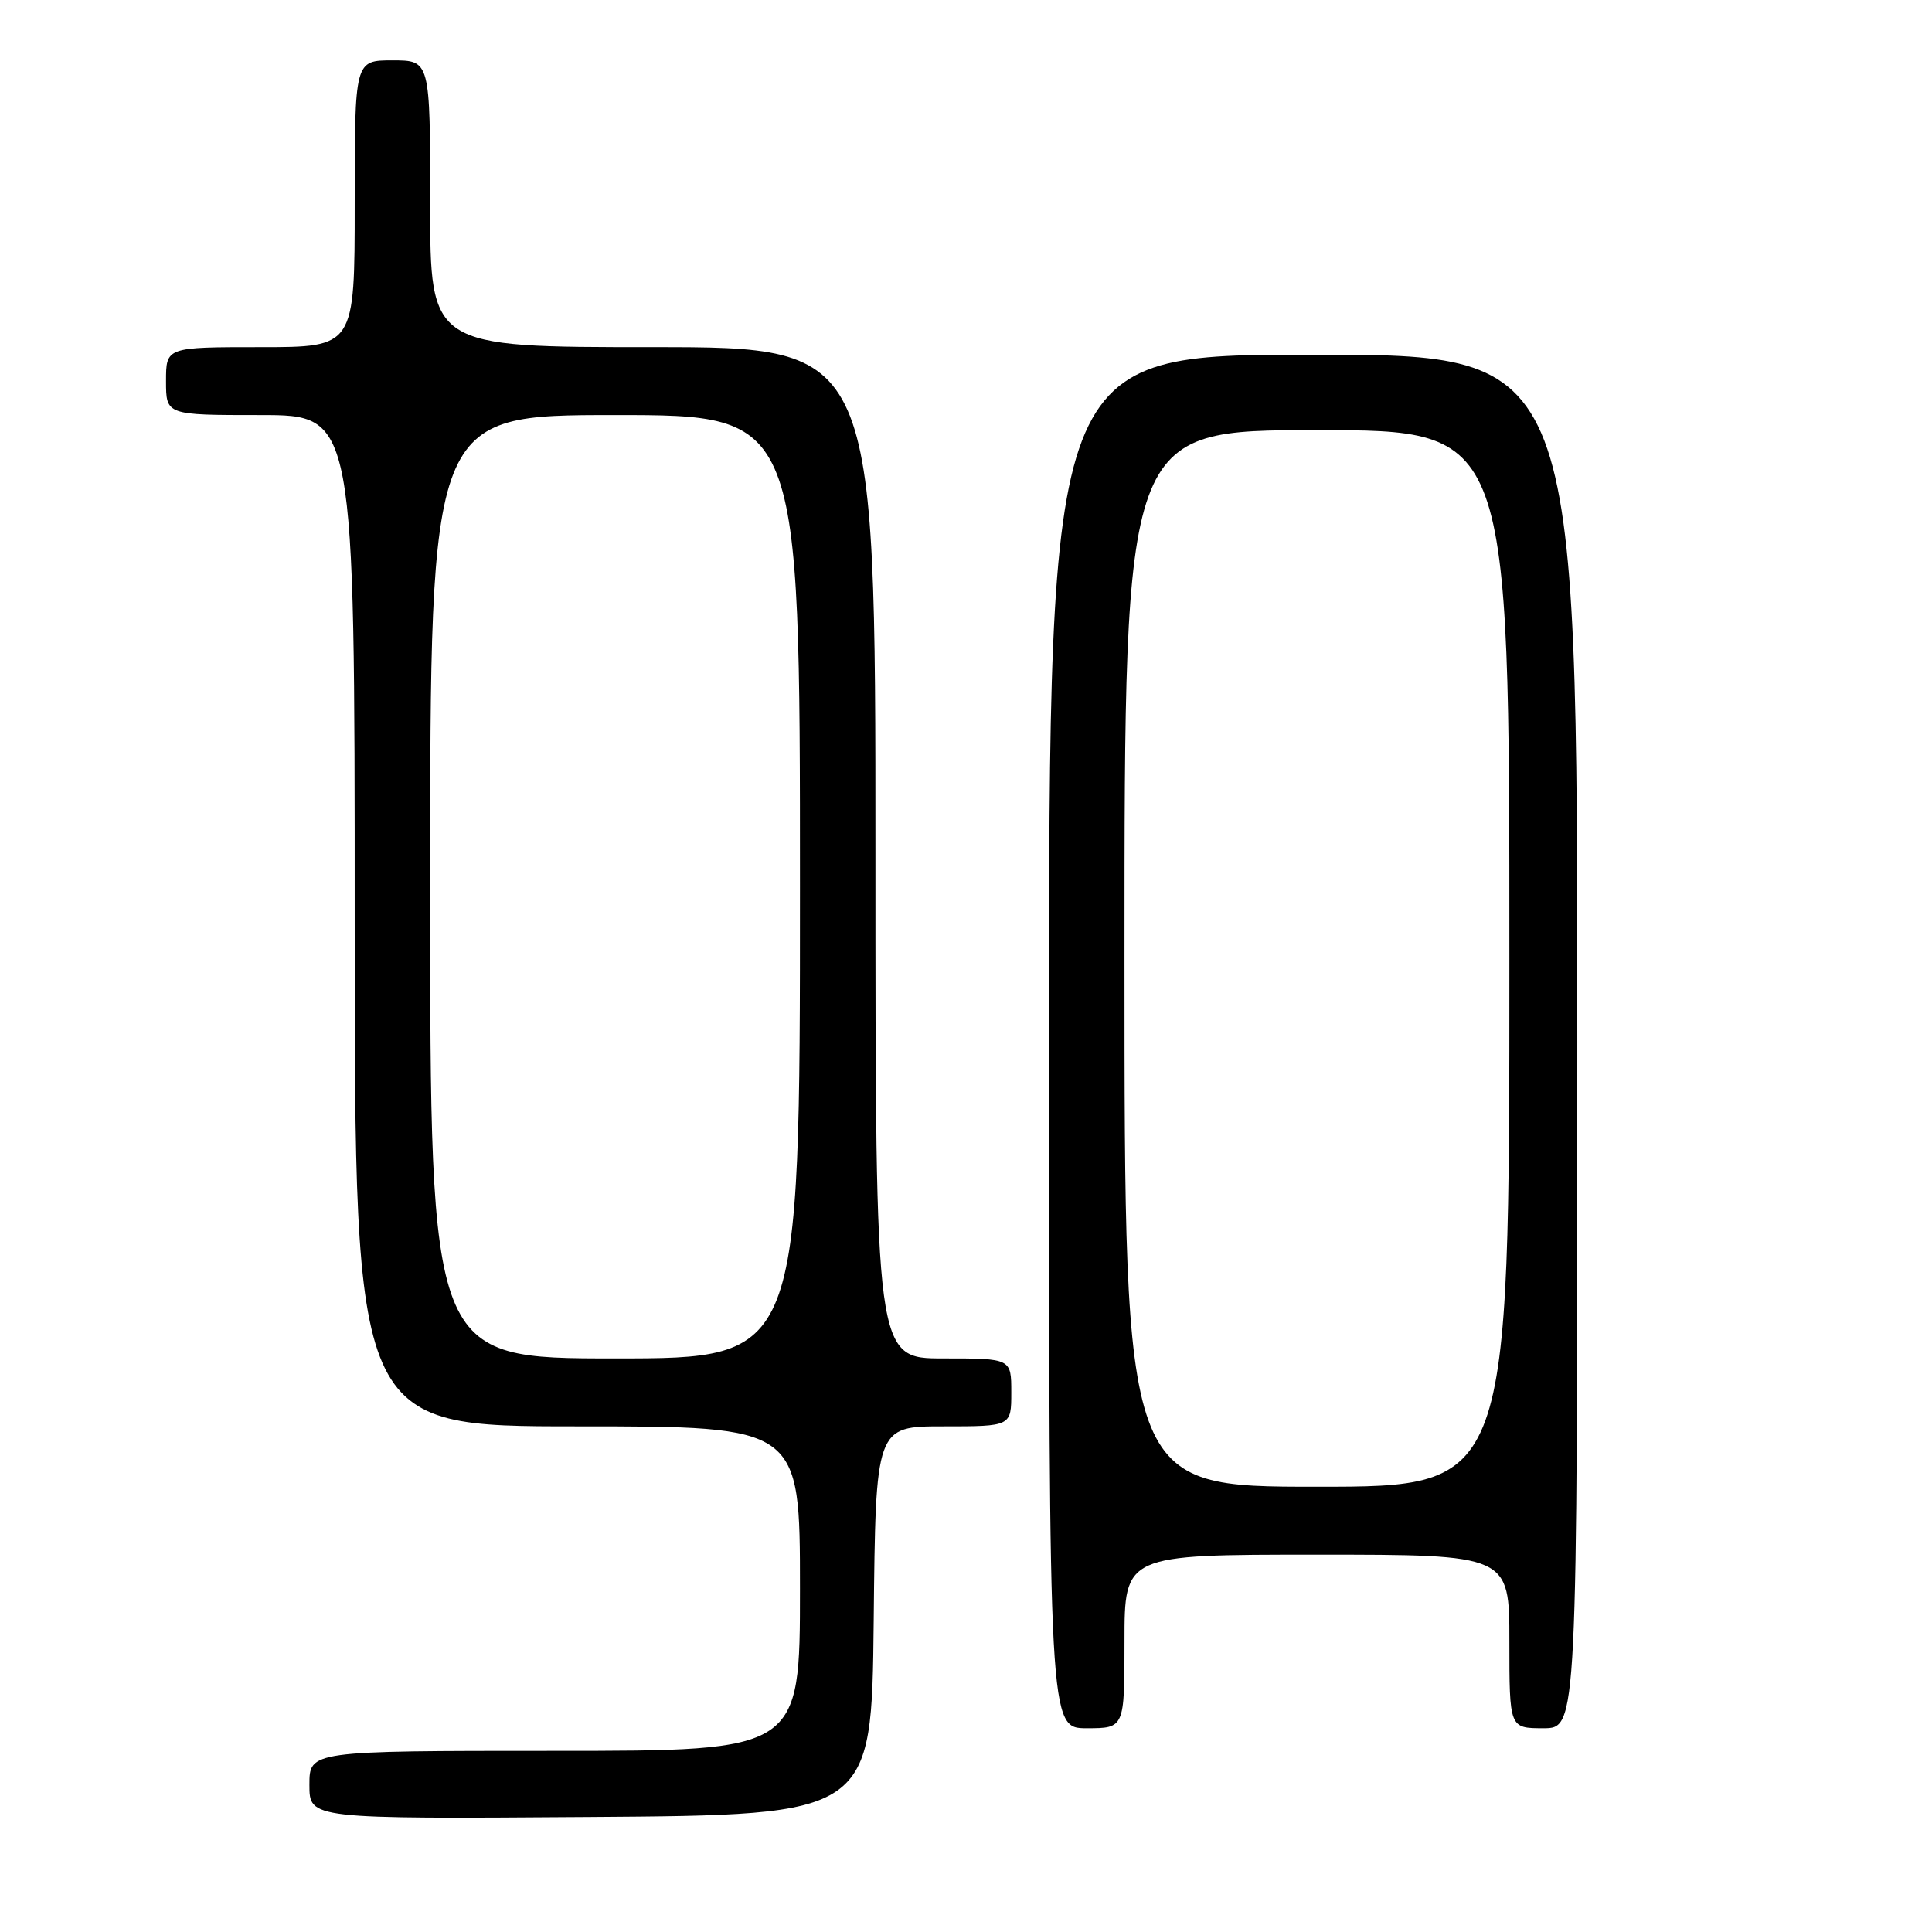 <?xml version="1.0" encoding="UTF-8" standalone="no"?>
<!DOCTYPE svg PUBLIC "-//W3C//DTD SVG 1.1//EN" "http://www.w3.org/Graphics/SVG/1.1/DTD/svg11.dtd" >
<svg xmlns="http://www.w3.org/2000/svg" xmlns:xlink="http://www.w3.org/1999/xlink" version="1.1" viewBox="0 0 256 256">
 <g >
 <path fill="currentColor"
d=" M 115.77 214.75 C 116.03 189.00 116.03 189.00 125.02 189.00 C 134.00 189.00 134.00 189.00 134.00 184.50 C 134.00 180.00 134.00 180.00 125.00 180.00 C 116.00 180.00 116.00 180.00 116.00 113.00 C 116.00 46.00 116.00 46.00 86.50 46.00 C 57.00 46.00 57.00 46.00 57.00 27.00 C 57.00 8.00 57.00 8.00 52.00 8.00 C 47.00 8.00 47.00 8.00 47.00 27.00 C 47.00 46.00 47.00 46.00 34.50 46.00 C 22.00 46.00 22.00 46.00 22.00 50.50 C 22.00 55.00 22.00 55.00 34.50 55.00 C 47.00 55.00 47.00 55.00 47.00 122.00 C 47.00 189.00 47.00 189.00 76.50 189.00 C 106.00 189.00 106.00 189.00 106.00 210.50 C 106.00 232.00 106.00 232.00 73.50 232.00 C 41.00 232.00 41.00 232.00 41.00 236.51 C 41.00 241.02 41.00 241.02 78.25 240.76 C 115.50 240.50 115.50 240.50 115.77 214.75 Z  M 149.00 217.50 C 149.00 206.00 149.00 206.00 174.50 206.00 C 200.00 206.00 200.00 206.00 200.00 217.50 C 200.00 229.00 200.00 229.00 204.50 229.00 C 209.00 229.00 209.00 229.00 209.00 138.00 C 209.00 47.00 209.00 47.00 174.00 47.00 C 139.00 47.00 139.00 47.00 139.00 138.00 C 139.00 229.00 139.00 229.00 144.00 229.00 C 149.00 229.00 149.00 229.00 149.00 217.50 Z  M 57.00 117.50 C 57.00 55.00 57.00 55.00 81.50 55.00 C 106.00 55.00 106.00 55.00 106.00 117.50 C 106.00 180.00 106.00 180.00 81.50 180.00 C 57.00 180.00 57.00 180.00 57.00 117.50 Z  M 149.00 127.00 C 149.00 57.00 149.00 57.00 174.50 57.00 C 200.00 57.00 200.00 57.00 200.00 127.00 C 200.00 197.00 200.00 197.00 174.50 197.00 C 149.00 197.00 149.00 197.00 149.00 127.00 Z "/>
</g>
</svg>